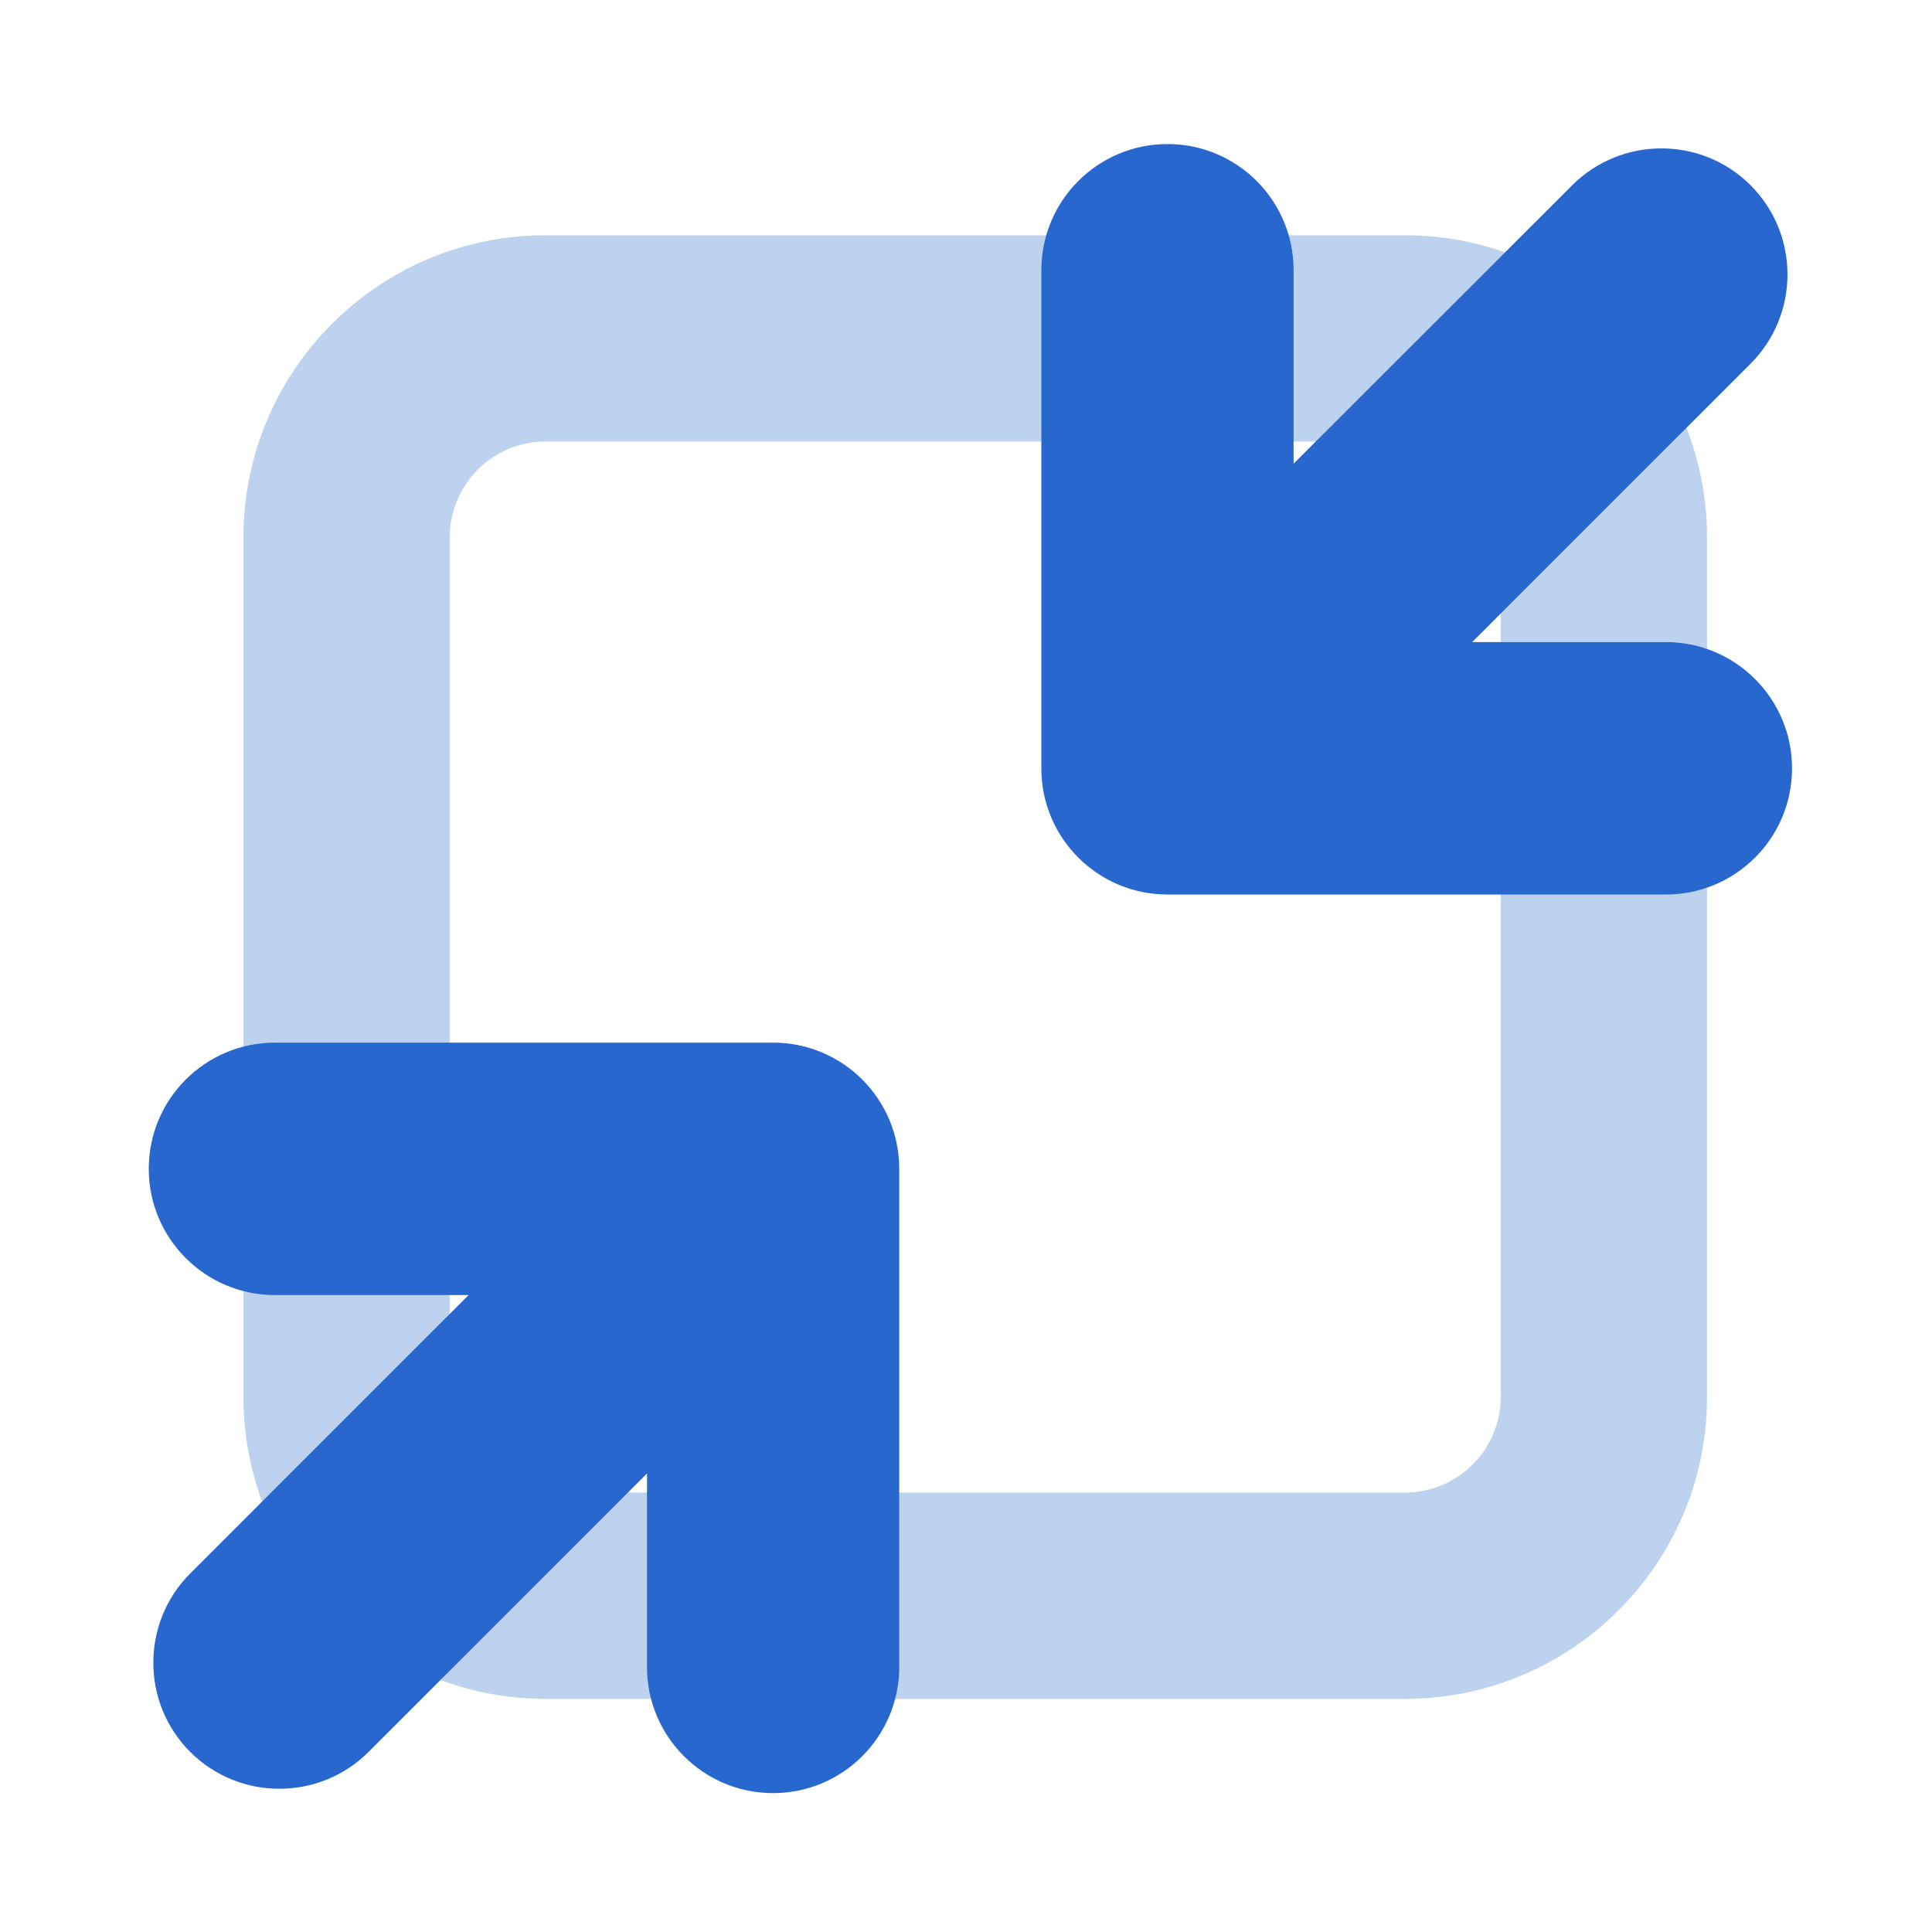 <?xml version="1.0" standalone="no"?><!DOCTYPE svg PUBLIC "-//W3C//DTD SVG 1.1//EN" "http://www.w3.org/Graphics/SVG/1.1/DTD/svg11.dtd"><svg t="1727512589744" class="icon" viewBox="0 0 1024 1024" version="1.1" xmlns="http://www.w3.org/2000/svg" p-id="3391" xmlns:xlink="http://www.w3.org/1999/xlink" width="200" height="200"><path d="M744.676 900.437H289.109c-88.292 0-160.085-71.794-160.085-160.085V284.786c0-88.292 71.794-160.085 160.085-160.085h455.566c88.292 0 160.085 71.794 160.085 160.085v455.566c0.114 88.292-71.794 160.085-160.085 160.085zM289.109 234.041c-27.989 0-50.745 22.756-50.745 50.745v455.566c0 27.989 22.756 50.745 50.745 50.745h455.566c27.989 0 50.745-22.756 50.745-50.745V284.786c0-27.989-22.756-50.745-50.745-50.745H289.109z" fill="#BDD2EF" p-id="3392"></path><path d="M409.714 552.619h-263.964c-36.978 0-66.901 29.924-66.901 66.901 0 36.864 29.924 66.901 66.901 66.901h102.628L100.807 833.991c-26.055 26.055-26.055 68.494 0 94.549 26.055 26.055 68.494 26.055 94.549 0l147.57-147.57v102.628c0 18.432 7.509 35.157 19.57 47.218s28.786 19.57 47.218 19.57c36.978 0 66.901-29.924 66.901-66.901v-263.964c0-36.978-29.924-66.901-66.901-66.901zM618.837 474.112H882.916c36.978 0 66.901-29.924 66.901-66.901 0-36.864-29.924-66.901-66.901-66.901h-102.628l147.57-147.57c26.055-26.055 26.055-68.494 0-94.549-26.055-26.055-68.494-26.055-94.549 0L685.625 245.76v-102.628c0-18.432-7.509-35.157-19.57-47.218-12.06-12.06-28.786-19.57-47.218-19.57-36.978 0-66.901 29.924-66.901 66.901V407.324c0 36.864 29.924 66.788 66.901 66.788z" fill="#2867CE" p-id="3393"></path></svg>